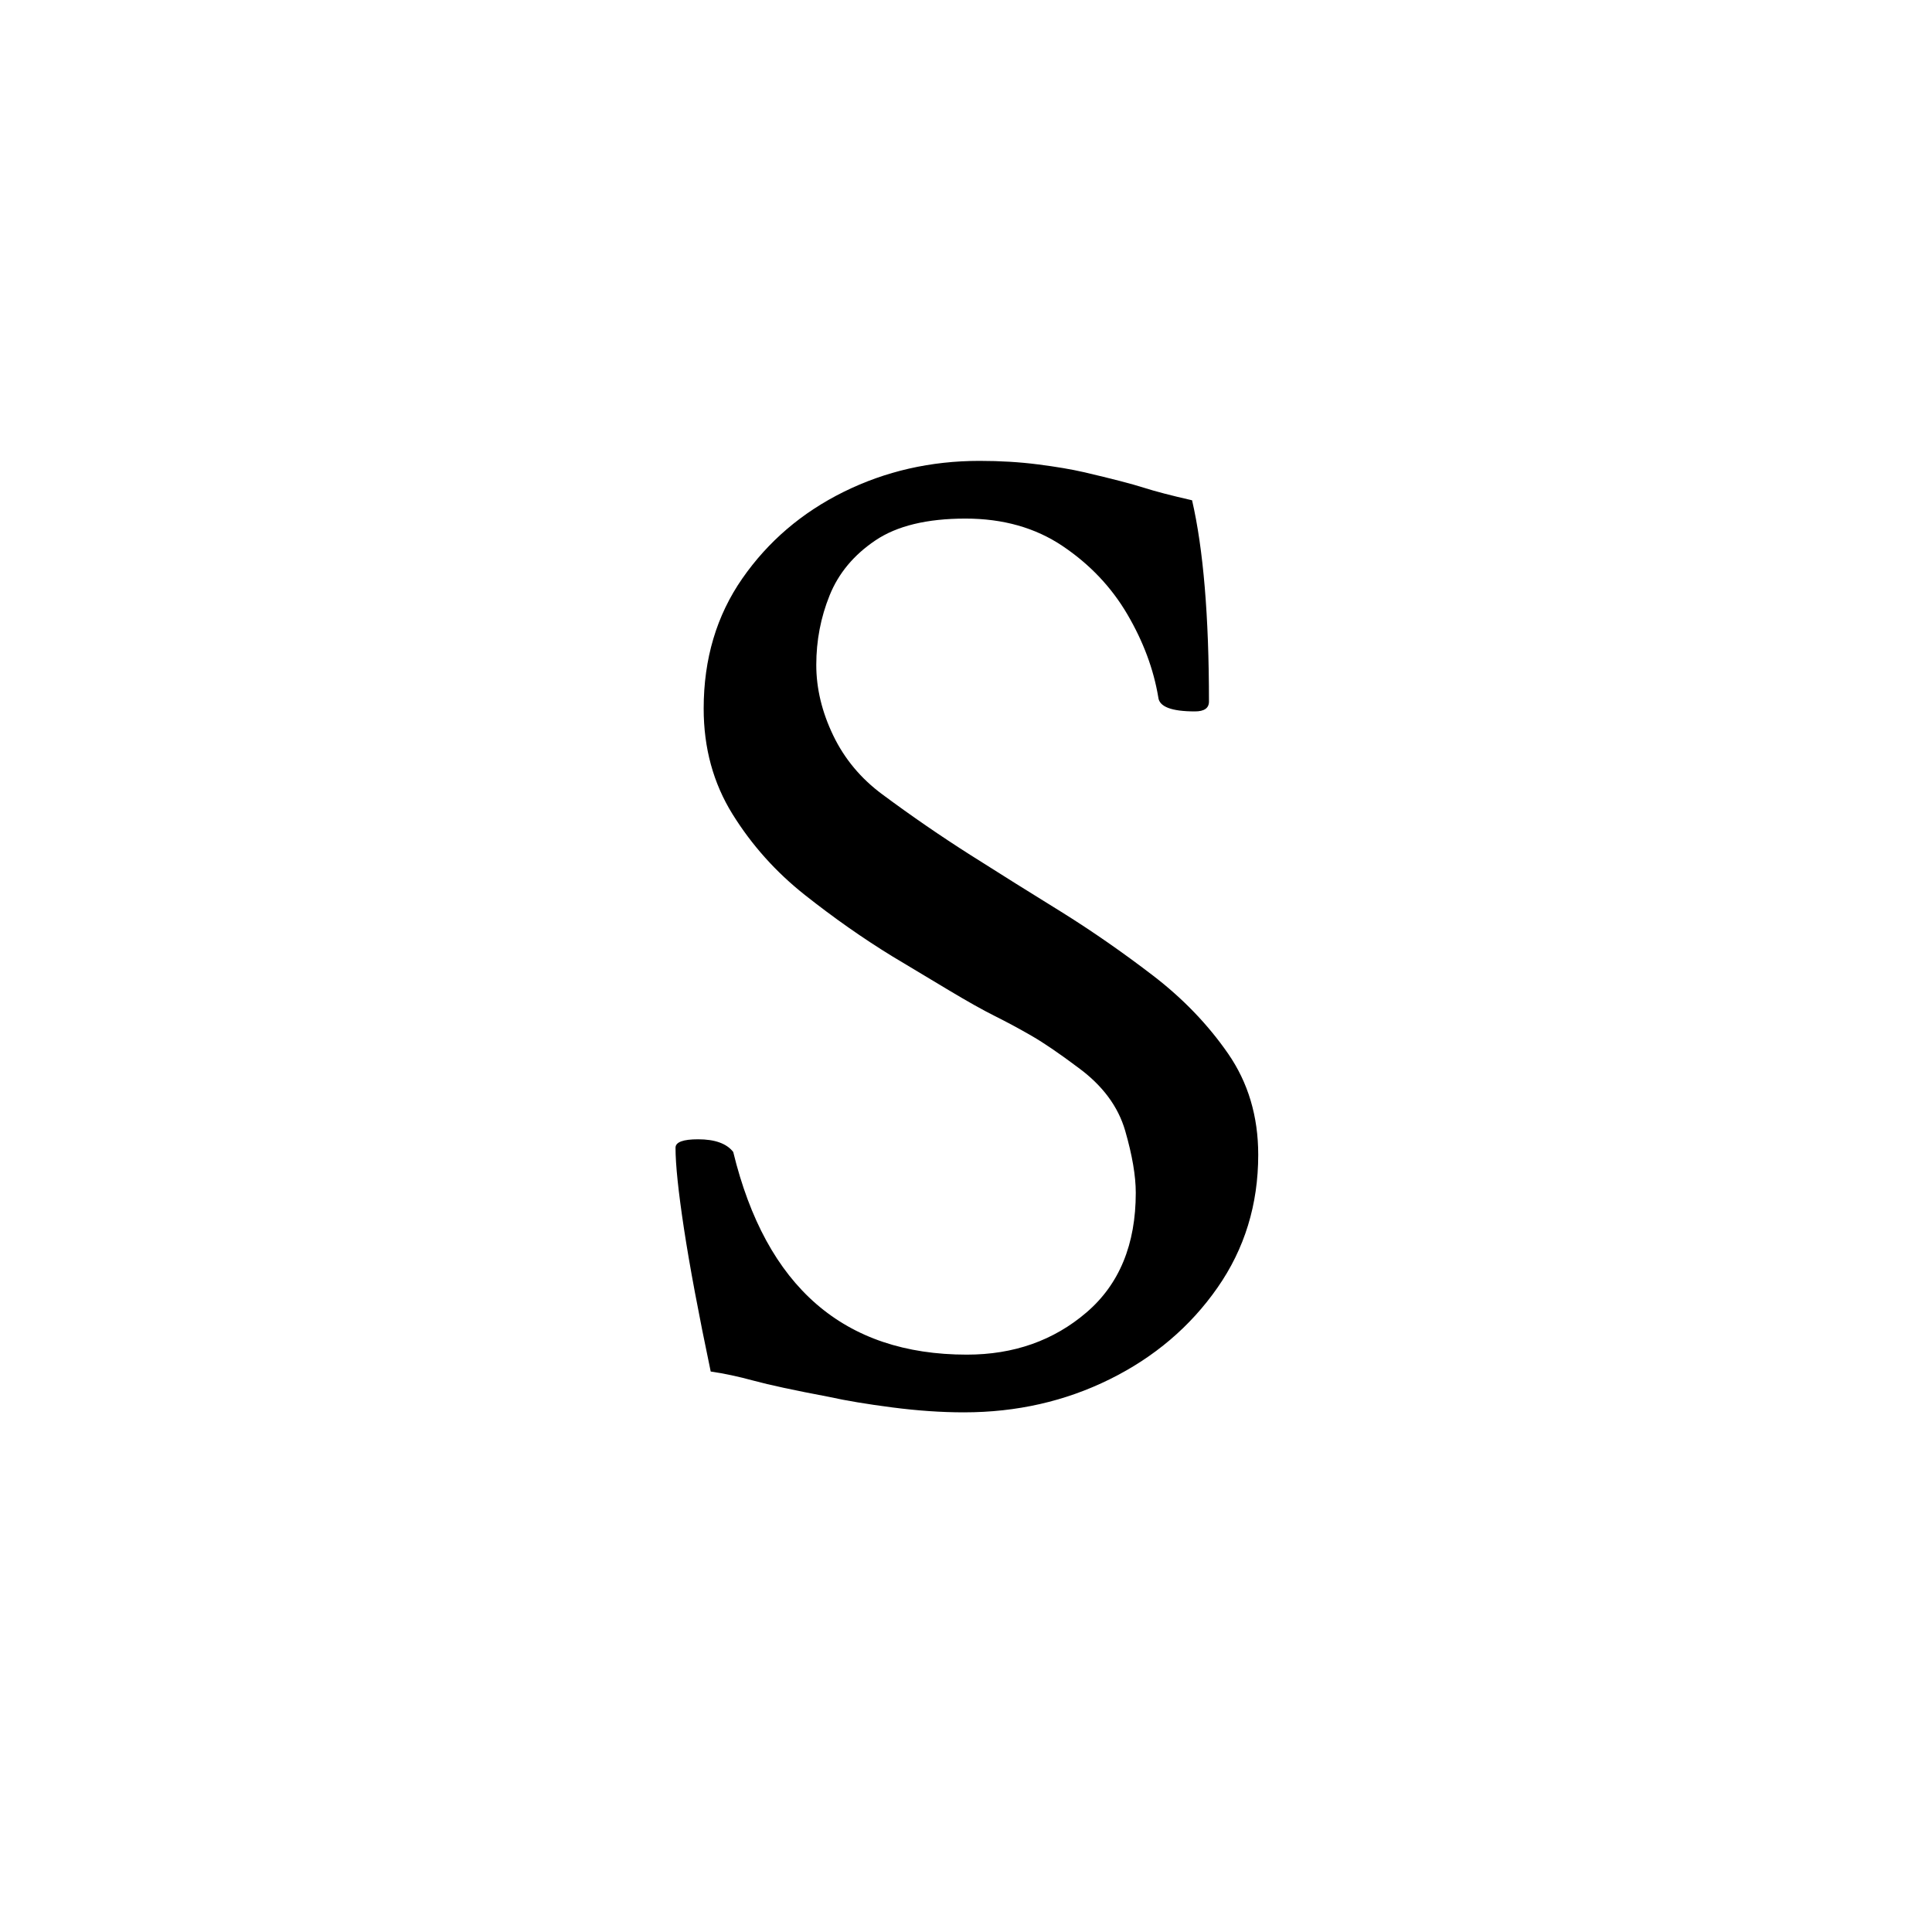 <svg height="512" width="512" xmlns="http://www.w3.org/2000/svg">
<style>
path { fill: black; fill-rule: nonzero; }
</style>
<g transform="translate(8 8) scale(0.373) translate(417.5 972) scale(1 -1)">
<path d="M246,-10 q-24,0,-51,3.5 q-27,3.5,-45,7.5 q-37,7,-53.5,11.5 q-16.5,4.5,-30.5,6.5 q-13,62,-19,101.5 q-6,39.5,-6,57.5 q0,6,16,6 q18,0,25,-9 q35,-144,166,-144 q50,0,85,30 q35,30,35,85 q0,18,-7.5,44 q-7.5,26,-33.5,45 q-20,15,-33,22.5 q-13,7.5,-26,14 q-13,6.5,-33,18.5 l-40,24 q-31,19,-62,43.5 q-31,24.5,-51.5,57.5 q-20.5,33,-20.5,75 q0,53,27.5,92.5 q27.5,39.5,72,61.5 q44.5,22,96.5,22 q22,0,41.5,-2.5 q19.5,-2.5,32.5,-5.5 q30,-7,42.5,-11 q12.5,-4,34.5,-9 q12,-52,12,-143 q0,-7,-10,-7 q-25,0,-26,10 q-5,30,-22,59 q-17,29,-46,48.5 q-29,19.5,-69,19.5 q-41,0,-64,-15.5 q-23,-15.5,-32.5,-39 q-9.5,-23.5,-9.5,-49.5 q0,-25,12,-50 q12,-25,35,-42 q31,-23,62.5,-43 q31.5,-20,65.5,-41 q32,-20,64,-44.5 q32,-24.5,53.5,-55.5 q21.5,-31,21.5,-72 q0,-53,-29,-94.5 q-29,-41.5,-76.5,-65 q-47.5,-23.5,-103.5,-23.5 z"/>
</g>
</svg>